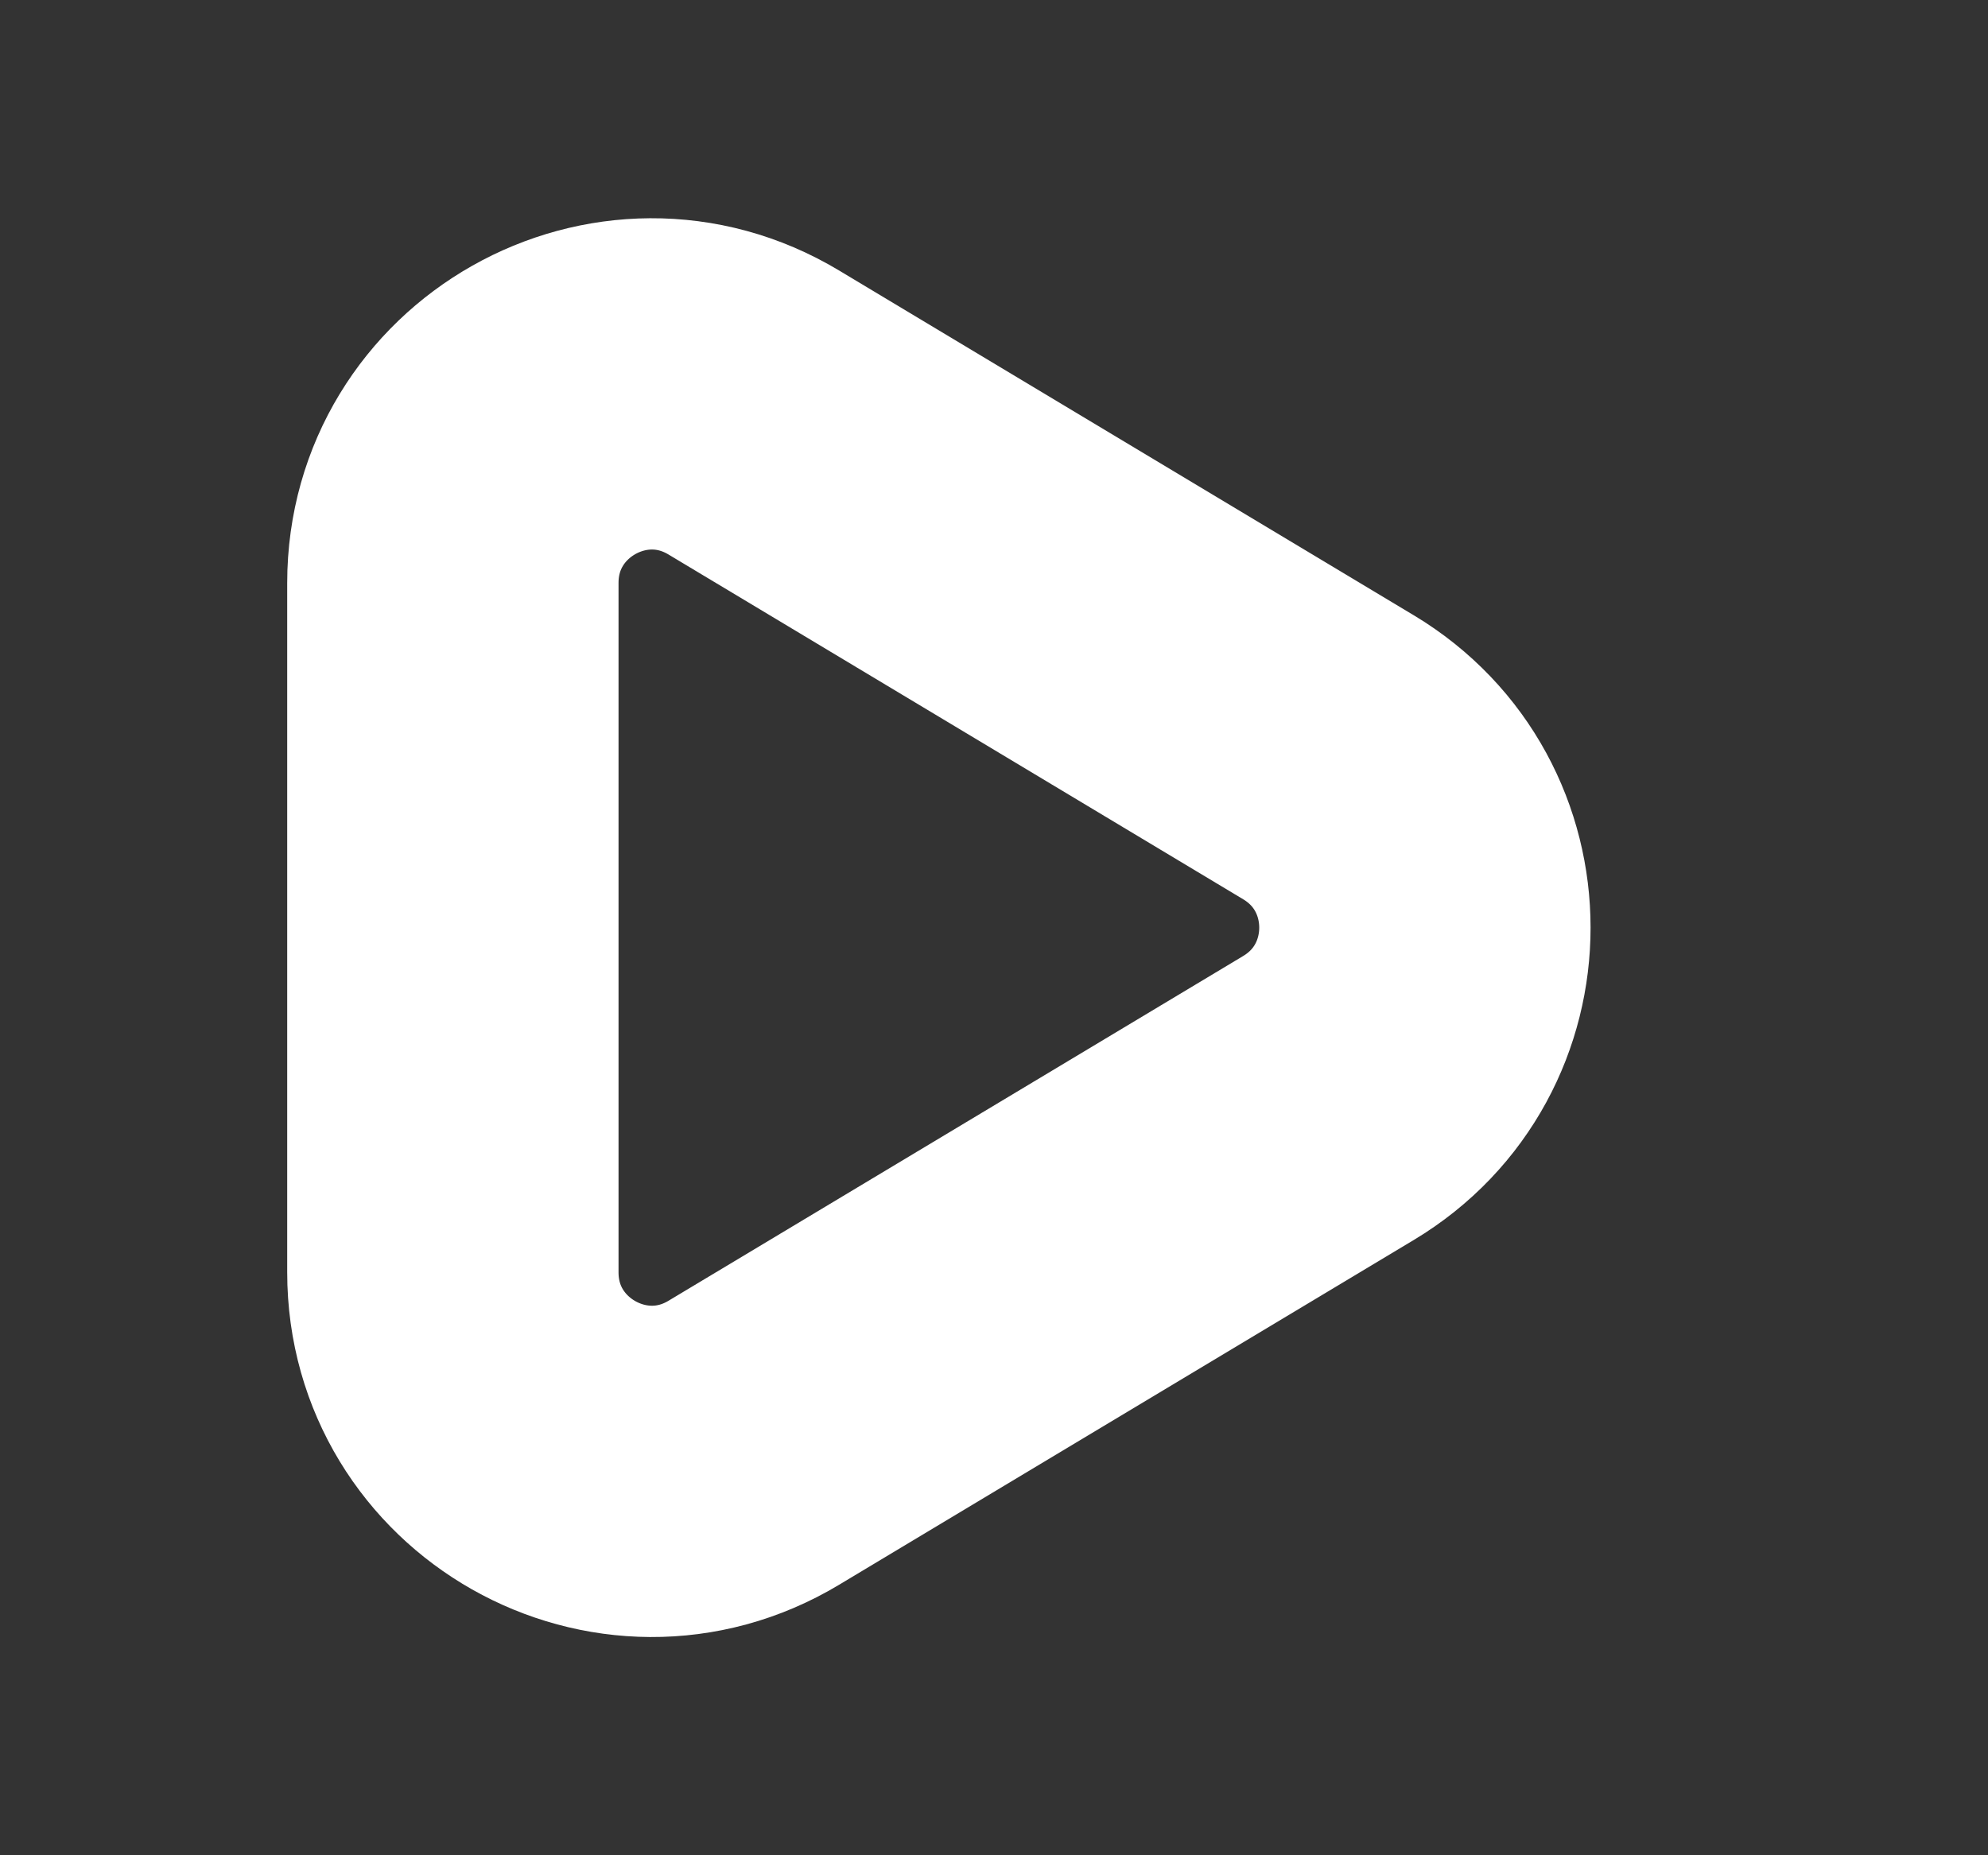 <svg width="15" height="14" viewBox="0 0 15 14" fill="none" xmlns="http://www.w3.org/2000/svg">
<rect x="0" y="0" width="15" height="14" fill="#333333" stroke="none"/>
<g id="back-right">
<path id="Triangle" fill-rule="evenodd" clip-rule="evenodd" d="M10.023 5.714C10.994 6.296 10.994 7.704 10.023 8.286L5.688 10.887C4.689 11.487 3.417 10.767 3.417 9.601L3.417 4.399C3.417 3.233 4.689 2.513 5.688 3.113L10.023 5.714Z" stroke="white" stroke-width="2.5" stroke-linejoin="round"/>
</g>
</svg>
